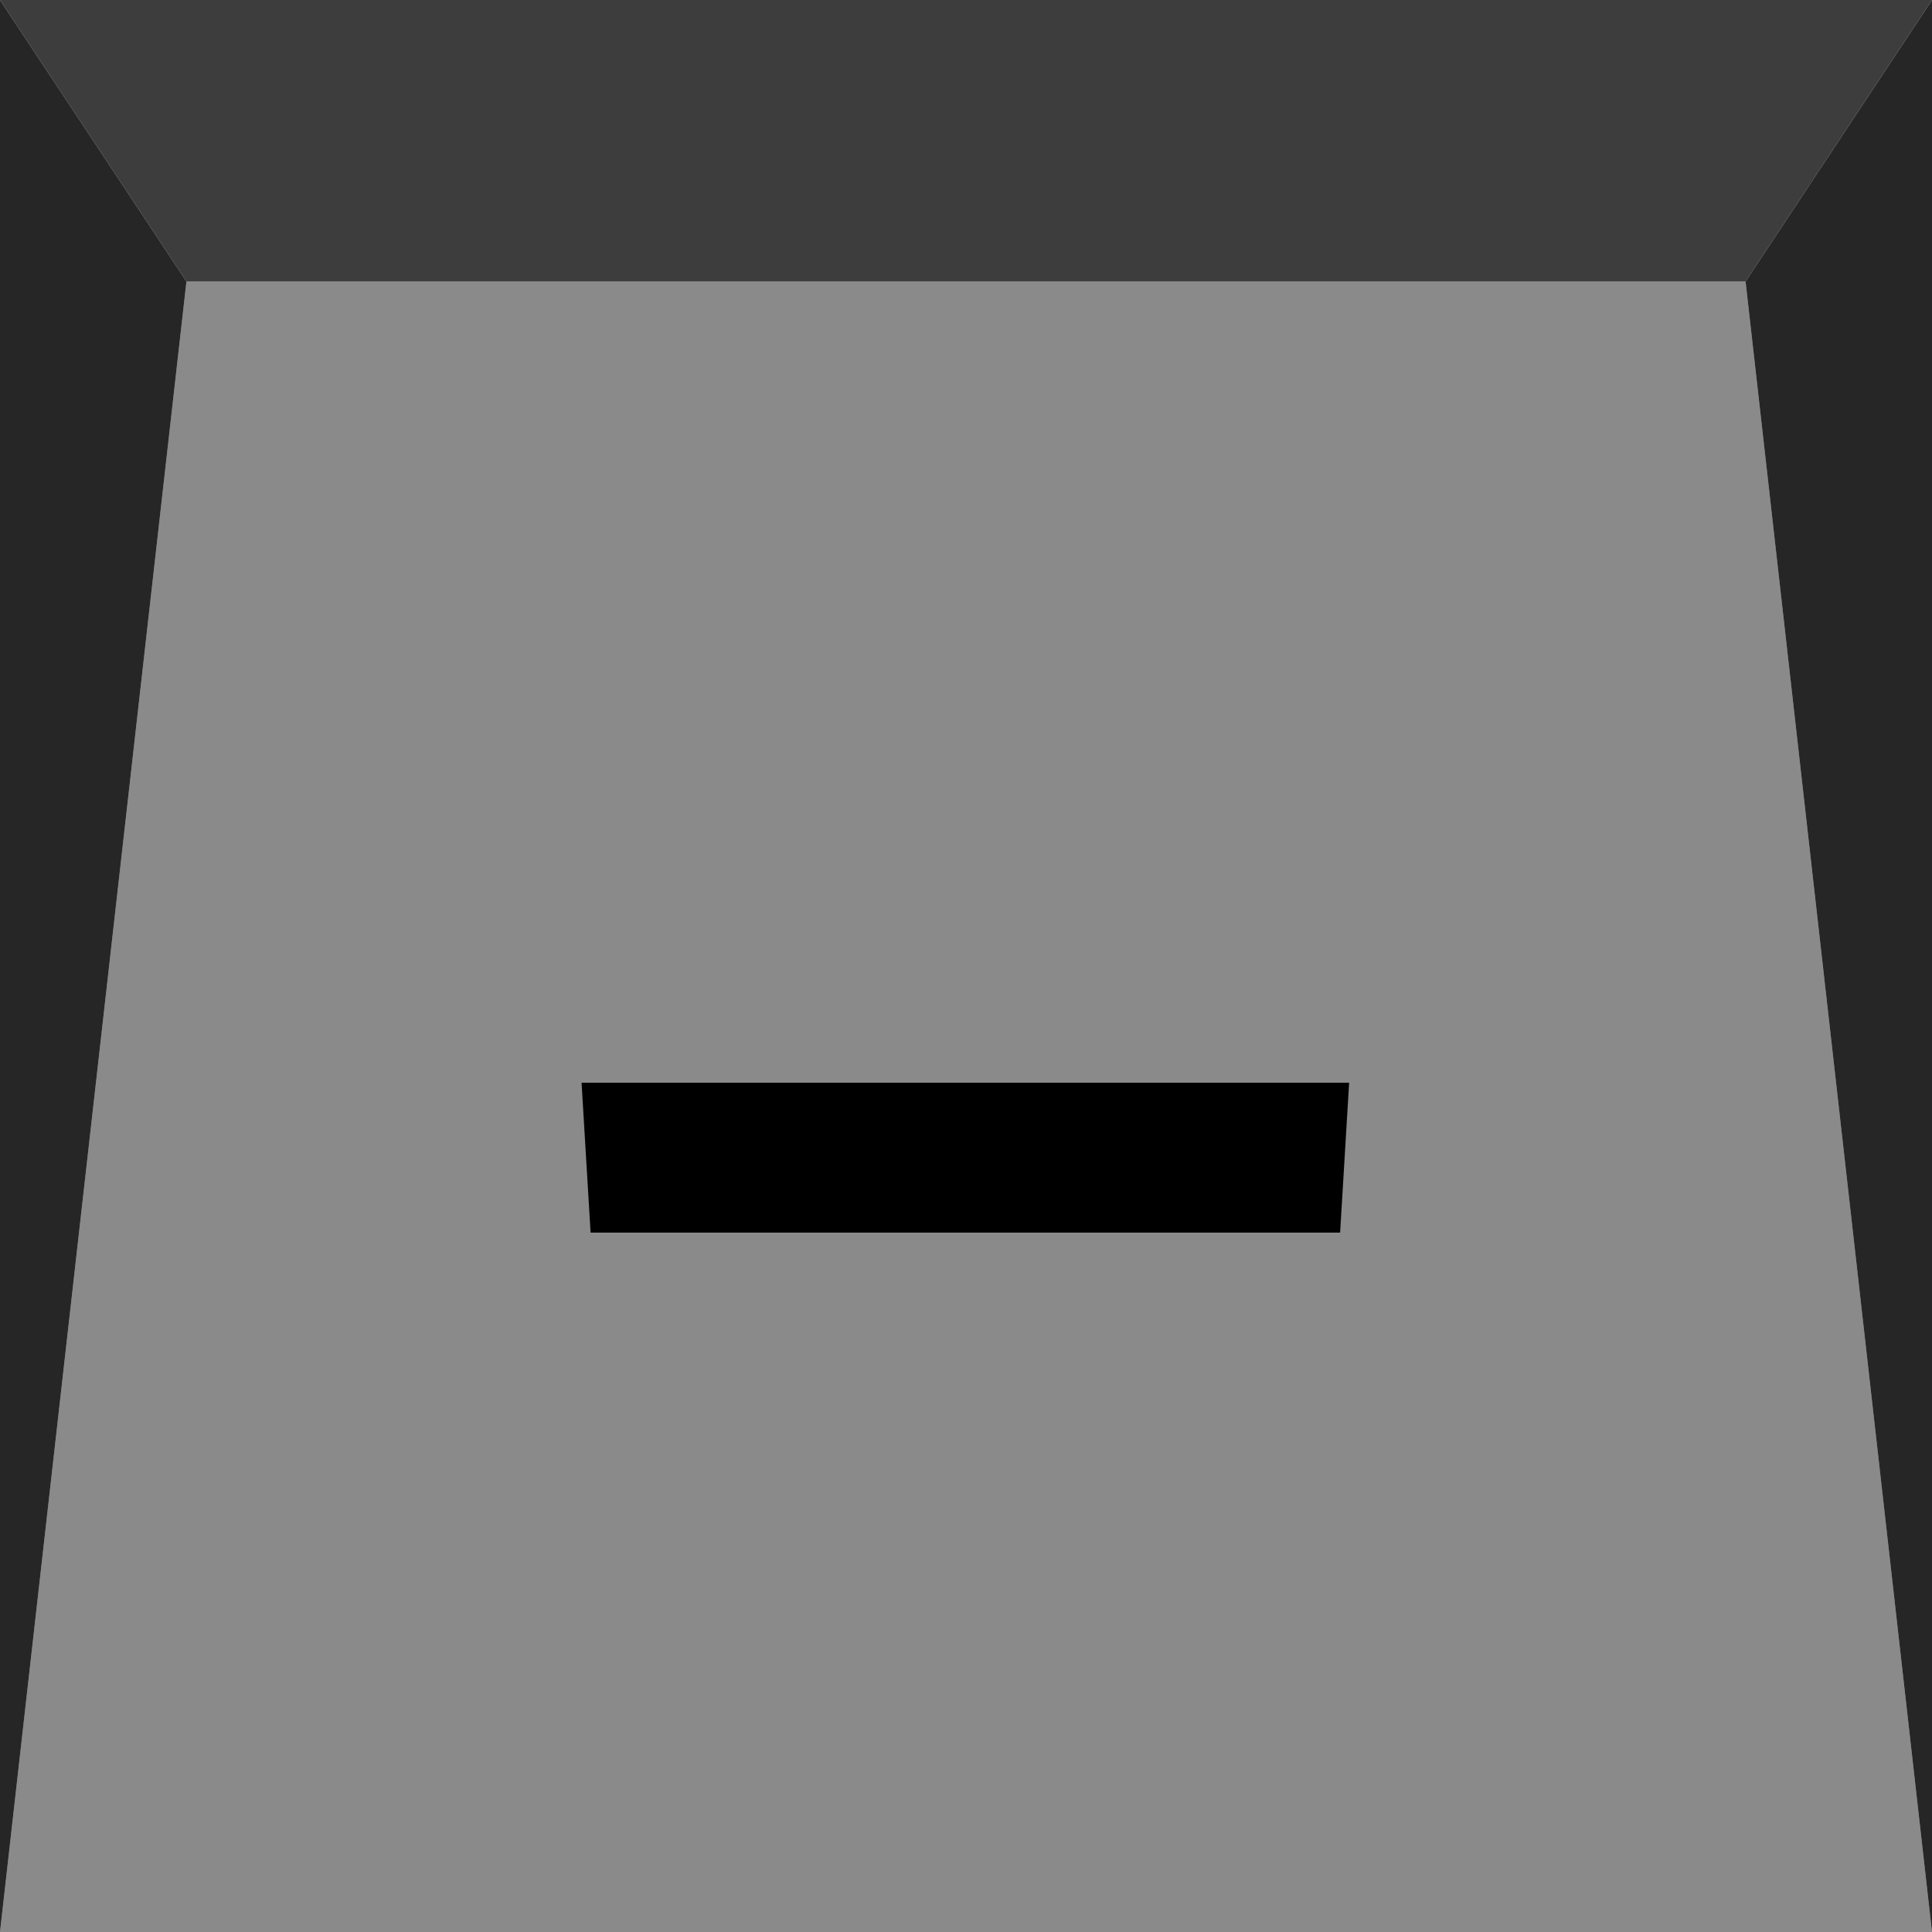 <?xml version="1.0" encoding="UTF-8" standalone="no"?>
<svg
   width="22"
   height="22"
   version="1.1"
   id="svg23"
   sodipodi:docname="minimize.svg"
   inkscape:version="1.3 (0e150ed6c4, 2023-07-21)"
   xmlns:inkscape="http://www.inkscape.org/namespaces/inkscape"
   xmlns:sodipodi="http://sodipodi.sourceforge.net/DTD/sodipodi-0.dtd"
   xmlns:xlink="http://www.w3.org/1999/xlink"
   xmlns="http://www.w3.org/2000/svg"
   xmlns:svg="http://www.w3.org/2000/svg">
  <sodipodi:namedview
     id="namedview23"
     pagecolor="#ffffff"
     bordercolor="#999999"
     borderopacity="1"
     inkscape:showpageshadow="false"
     inkscape:pageopacity="0"
     inkscape:pagecheckerboard="true"
     inkscape:deskcolor="#d1d1d1"
     inkscape:zoom="11.313709"
     inkscape:cx="23.73227"
     inkscape:cy="15.158601"
     inkscape:window-width="1920"
     inkscape:window-height="1016"
     inkscape:window-x="0"
     inkscape:window-y="32"
     inkscape:window-maximized="1"
     inkscape:current-layer="layer1"
     showguides="true"
     showborder="true"
     labelstyle="default"
     shape-rendering="auto" />
  <defs
     id="defs2">
    <linearGradient
       id="linearGradient27"
       inkscape:collect="always">
      <stop
         style="stop-color:#000000;stop-opacity:1;"
         offset="0"
         id="stop27" />
      <stop
         style="stop-color:#000000;stop-opacity:0;"
         offset="1"
         id="stop28" />
    </linearGradient>
    <linearGradient
       id="linearGradient23">
      <stop
         style="stop-color:#ffffff;stop-opacity:1;"
         offset="0"
         id="stop23" />
      <stop
         style="stop-color:#3d3d3d;stop-opacity:0;"
         offset="1"
         id="stop22" />
    </linearGradient>
    <linearGradient
       id="linearGradient21">
      <stop
         style="stop-color:#4381c1;stop-opacity:1"
         offset="0"
         id="stop20" />
      <stop
         style="stop-color:#fafbfb;stop-opacity:1;"
         offset="1"
         id="stop21" />
    </linearGradient>
    <linearGradient
       id="linearGradient832">
      <stop
         style="stop-color:#4381c1;stop-opacity:1"
         offset="0"
         id="stop1" />
      <stop
         style="stop-color:#5fa0e4;stop-opacity:1"
         offset="1"
         id="stop2" />
    </linearGradient>
    <linearGradient
       id="linearGradient1094"
       x1="55"
       x2="55"
       y1="7"
       y2="16"
       gradientUnits="userSpaceOnUse"
       xlink:href="#linearGradient832" />
    <linearGradient
       inkscape:collect="always"
       xlink:href="#linearGradient23"
       id="linearGradient20"
       x1="11"
       y1="3.205"
       x2="11"
       y2="22"
       gradientUnits="userSpaceOnUse" />
    <linearGradient
       inkscape:collect="always"
       xlink:href="#linearGradient27"
       id="linearGradient28"
       x1="55"
       y1="6.0000002e-07"
       x2="55"
       y2="22"
       gradientUnits="userSpaceOnUse" />
    <linearGradient
       id="linearGradient3828-3">
      <stop
         style="stop-color:#575757;stop-opacity:1;"
         offset="0"
         id="stop3830-7" />
      <stop
         style="stop-color:#707070;stop-opacity:1;"
         offset="1"
         id="stop3832-7" />
    </linearGradient>
    <linearGradient
       id="linearGradient3816-1-9-2">
      <stop
         style="stop-color:#5f5f5f;stop-opacity:1;"
         offset="0"
         id="stop3818-3-2-6" />
      <stop
         id="stop3824-4-8-5"
         offset="0.82"
         style="stop-color:#717171;stop-opacity:1;" />
      <stop
         style="stop-color:#a3a3a3;stop-opacity:1;"
         offset="0.93"
         id="stop3838-4-2-9" />
      <stop
         style="stop-color:#a3a3a3;stop-opacity:1;"
         offset="1"
         id="stop3820-2-0-2" />
    </linearGradient>
    <linearGradient
       id="linearGradient3828-6-41-7">
      <stop
         style="stop-color:#303030;stop-opacity:1;"
         offset="0"
         id="stop3830-4-0-8" />
      <stop
         style="stop-color:#707070;stop-opacity:1;"
         offset="1"
         id="stop3832-9-0-4" />
    </linearGradient>
  </defs>
  <g
     inkscape:groupmode="layer"
     id="layer1"
     inkscape:label="Layer 1">
    <rect
       style="display:inline;opacity:1;fill:#d4d4d4;fill-opacity:1;fill-rule:evenodd;stroke:none;stroke-width:1.325"
       id="rect1"
       width="111.543"
       height="49.856"
       x="-39.431"
       y="4.7683716e-07"
       inkscape:label="background-bottom" />
    <rect
       style="display:inline;opacity:1;fill:#3d3d3d;fill-opacity:1;fill-rule:evenodd;stroke:none;stroke-width:0.48"
       id="rect3"
       width="111.543"
       height="6.544"
       x="-39.431"
       y="-6.544"
       inkscape:label="background-top" />
    <rect
       y="0"
       x="-39.016"
       height="4.375"
       width="5"
       id="hint-stretch-borders"
       style="fill:#008000;fill-opacity:1;stroke:none;stroke-width:0;stroke-miterlimit:4;stroke-dasharray:none;stroke-opacity:1" />
    <g
       id="deactivated-active-center"
       transform="translate(-38.411,-0.5)"
       inkscape:label="#deactivated-active-center">
      <g
         id="g1"
         inkscape:label="icon"
         transform="translate(16.411,0.5)"
         style="display:inline;fill:#808080">
        <path
           style="font-size:21.333px;font-family:'Fifaks 1.0 dev1';-inkscape-font-specification:'Fifaks 1.0 dev1';text-align:center;text-anchor:middle;display:inline;fill:#4d4d4d;fill-rule:evenodd;stroke-width:0.986;stroke-linecap:square;paint-order:markers stroke fill;fill-opacity:1"
           d="m 10.124,10.124 h 1.753 3.505 v 1.753 H 11.876 10.124 6.618 v -1.753 z"
           id="path5-9"
           aria-label="[+]"
           sodipodi:nodetypes="ccccccccc"
           inkscape:label="[]" />
      </g>
      <path
         style="display:inline;fill:#262626;color:#000000;opacity:1;fill-rule:evenodd;stroke-width:0.912;stroke-linecap:square;stroke-dasharray:none;paint-order:markers stroke fill;fill-opacity:1"
         d="M 66,1e-6 V 0.967 22 h 22 v -22 z m 1.935,1.935 h 18.131 V 20.065 h -18.131 z"
         id="path2"
         transform="translate(-49.589,0.5)" />
    </g>
    <g
       id="active-center"
       inkscape:label="#active-center">
      <g
         id="g2"
         style="display:inline;opacity:1;fill:#000080"
         inkscape:label="sides">
        <path
           style="display:inline;opacity:1;mix-blend-mode:normal;fill:#8a8a8a;fill-opacity:1;fill-rule:evenodd;stroke:none;stroke-width:0.05;stroke-dasharray:none"
           d="M -1.5894572e-7,22 2.123,3.205 19.877,3.205 22,22"
           id="path20"
           sodipodi:nodetypes="cccc"
           inkscape:label="center" />
        <path
           id="path28"
           style="opacity:1;fill:#262626;fill-opacity:1;fill-rule:evenodd;stroke:none;stroke-width:0;stroke-dasharray:none"
           d="M 2.123,3.205 0,0 V 22 Z M 19.877,3.205 22,0 v 22 z"
           inkscape:label="left+right"
           sodipodi:nodetypes="cccccccc" />
        <path
           style="display:inline;fill:#3d3d3d;fill-opacity:1;fill-rule:evenodd;stroke:none;stroke-width:0;stroke-dasharray:none;opacity:1"
           d="m 22,3e-7 -2.123,3.205 H 2.123 L 1.5e-7,3e-7 H 22"
           id="path26-7-6"
           sodipodi:nodetypes="ccccc"
           inkscape:label="up" />
      </g>
      <g
         id="g20"
         inkscape:label="icon"
         transform="matrix(-1.13,0,0,-1.012,50.333,35.297)"
         style="display:inline">
        <path
           style="font-size:21.333px;font-family:'Fifaks 1.0 dev1';-inkscape-font-specification:'Fifaks 1.0 dev1';text-align:center;text-anchor:middle;display:inline;fill:#000000;fill-rule:evenodd;stroke-width:0.334;stroke-linecap:square;paint-order:markers stroke fill;fill-opacity:1"
           d="m 34.059,21.009 h 1.511 3.021 l 0.091,1.686 h -3.094 -1.547 -3.094 l 0.091,-1.686 z"
           id="path4-2-9-8"
           aria-label="[+]"
           sodipodi:nodetypes="ccccccccc"
           inkscape:label="[]" />
      </g>
    </g>
    <g
       id="hover-center"
       style="display:inline"
       transform="translate(49,-6.704)"
       inkscape:label="#hover-center">
      <g
         id="g16"
         style="display:inline;fill:#000080"
         inkscape:label="sides"
         transform="translate(-27,6.704)">
        <path
           style="display:inline;opacity:0.298;mix-blend-mode:normal;fill:url(#linearGradient20);fill-opacity:1;fill-rule:evenodd;stroke:none;stroke-width:0.05;stroke-dasharray:none"
           d="M -1.5894572e-7,22 2.123,3.205 19.877,3.205 22,22"
           id="path11"
           sodipodi:nodetypes="cccc"
           inkscape:label="center" />
        <path
           id="path12"
           style="opacity:1;fill:#262626;fill-opacity:1;fill-rule:evenodd;stroke:none;stroke-width:0;stroke-dasharray:none"
           d="M 2.123,3.205 0,0 V 22 Z M 19.877,3.205 22,0 v 22 z"
           inkscape:label="left+right"
           sodipodi:nodetypes="cccccccc" />
        <path
           style="display:inline;opacity:0.604;fill:#ffffff;fill-opacity:1;fill-rule:evenodd;stroke:none;stroke-width:0;stroke-dasharray:none"
           d="m 22,3e-7 -2.123,3.205 H 2.123 L 1.5e-7,3e-7 H 22"
           id="path16"
           sodipodi:nodetypes="ccccc"
           inkscape:label="up" />
      </g>
      <g
         id="g18"
         inkscape:label="icon"
         transform="translate(-27,8.306)"
         style="display:inline">
        <path
           style="font-size:21.333px;font-family:'Fifaks 1.0 dev1';-inkscape-font-specification:'Fifaks 1.0 dev1';text-align:center;text-anchor:middle;display:inline;fill:#000000;fill-rule:evenodd;stroke-width:0.357;stroke-linecap:square;paint-order:markers stroke fill;fill-opacity:1"
           d="M 11.853,12.423 H 10.147 6.733 L 6.631,10.716 h 3.495 1.748 3.495 l -0.102,1.707 z"
           id="path4-2-9-8-5"
           aria-label="[+]"
           sodipodi:nodetypes="ccccccccc"
           inkscape:label="[]" />
      </g>
    </g>
    <g
       id="pressed-center"
       style="display:inline"
       inkscape:label="#pressed-center">
      <g
         id="g16-5"
         style="display:inline;fill:#000080"
         inkscape:label="sides"
         transform="rotate(180,33,11)">
        <rect
           style="opacity:0.409;fill:url(#linearGradient28);fill-opacity:1;fill-rule:evenodd;stroke:none;stroke-width:1.512"
           id="rect27"
           width="22"
           height="22"
           x="44"
           y="6.0000002e-07"
           transform="rotate(180,33,11)" />
        <path
           id="path12-3"
           style="display:inline;opacity:1;fill:#262626;fill-opacity:1;fill-rule:evenodd;stroke:none;stroke-width:0;stroke-dasharray:none"
           d="M 19.877,18.795 22,22 V -4e-7 Z m -17.755,1e-6 L 0,22 V -4e-7 Z"
           inkscape:label="left+right"
           sodipodi:nodetypes="cccccccc" />
        <path
           style="display:inline;opacity:0.2;fill:#000000;fill-opacity:1;fill-rule:evenodd;stroke:none;stroke-width:0;stroke-dasharray:none"
           d="M 0,22 2.123,18.795 H 19.877 L 22,22 H 0"
           id="path16-8"
           sodipodi:nodetypes="ccccc"
           inkscape:label="up" />
        <g
           id="g92-9-1"
           inkscape:label="icon"
           transform="rotate(-180,11,10.324)"
           style="display:inline;fill:#000080">
          <path
             style="font-size:21.333px;font-family:'Fifaks 1.0 dev1';-inkscape-font-specification:'Fifaks 1.0 dev1';text-align:center;text-anchor:middle;display:inline;fill:#000000;fill-rule:evenodd;stroke-width:0.986;stroke-linecap:square;paint-order:markers stroke fill;fill-opacity:1"
             d="m 10.124,8.771 h 1.753 3.505 V 10.524 H 11.876 10.124 6.618 V 8.771 Z"
             id="path4-2-0"
             aria-label="[+]"
             sodipodi:nodetypes="ccccccccc"
             inkscape:label="[]" />
        </g>
      </g>
    </g>
    <g
       id="pressed-inactive-center"
       style="display:inline;fill:#ececec"
       transform="translate(-22,22)"
       inkscape:label="#pressed-inactive-center">
      <rect
         style="display:inline;fill:#000000;opacity:0.3;fill-opacity:1;fill-rule:evenodd;stroke:#000000;stroke-linecap:square;paint-order:markers stroke fill"
         id="rect7"
         width="22"
         height="21.516"
         x="66"
         y="0.484" />
      <g
         id="g92-9"
         inkscape:label="icon"
         transform="translate(66)"
         style="display:inline;fill:#000080">
        <path
           style="font-size:21.333px;font-family:'Fifaks 1.0 dev1';-inkscape-font-specification:'Fifaks 1.0 dev1';text-align:center;text-anchor:middle;display:inline;fill:#000000;fill-rule:evenodd;stroke-width:0.986;stroke-linecap:square;paint-order:markers stroke fill;fill-opacity:1"
           d="m 10.124,10.365 h 1.753 3.505 v 1.753 H 11.876 10.124 6.618 v -1.753 z"
           id="path4-2"
           aria-label="[+]"
           sodipodi:nodetypes="ccccccccc"
           inkscape:label="[]" />
      </g>
    </g>
    <g
       id="deactivated-inactive-center"
       transform="translate(-6.944,46.967)"
       inkscape:label="#deactivated-inactive-center">
      <g
         id="g2-6"
         inkscape:label="icon"
         transform="translate(-15.056,-24.967)"
         style="display:inline;fill:#808080">
        <path
           style="font-size:21.333px;font-family:'Fifaks 1.0 dev1';-inkscape-font-specification:'Fifaks 1.0 dev1';text-align:center;text-anchor:middle;fill:#4d4d4d;fill-rule:evenodd;stroke-width:0.986;stroke-linecap:square;paint-order:markers stroke fill;fill-opacity:1"
           d="m 10.124,10.124 h 1.753 3.505 v 1.753 H 11.876 10.124 6.618 v -1.753 z"
           id="path5"
           aria-label="[+]"
           sodipodi:nodetypes="ccccccccc"
           inkscape:label="[]" />
      </g>
      <path
         style="display:inline;fill:#262626;color:#000000;opacity:1;fill-rule:evenodd;stroke-width:0.912;stroke-linecap:square;stroke-dasharray:none;paint-order:markers stroke fill;fill-opacity:1"
         d="m 4,21 v 0.967 21.033 h 22 v -22 z m 1.935,1.935 h 18.131 v 18.131 H 5.935 Z"
         id="path2-5"
         transform="translate(-19.056,-45.967)" />
    </g>
    <g
       id="inactive-center"
       style="display:inline;fill:#ececec"
       transform="translate(-66,22)"
       inkscape:label="#inactive-center">
      <g
         id="g92"
         inkscape:label="icon"
         transform="translate(66)"
         style="display:inline;fill:#000080">
        <path
           style="font-size:21.333px;font-family:'Fifaks 1.0 dev1';-inkscape-font-specification:'Fifaks 1.0 dev1';text-align:center;text-anchor:middle;display:inline;fill:#000000;fill-rule:evenodd;stroke-width:0.986;stroke-linecap:square;paint-order:markers stroke fill;fill-opacity:1"
           d="m 10.124,10.124 h 1.753 3.505 v 1.753 H 11.876 10.124 6.618 v -1.753 z"
           id="path4-2-9"
           aria-label="[+]"
           sodipodi:nodetypes="ccccccccc"
           inkscape:label="[]" />
      </g>
      <path
         style="color:#000000;opacity:1;fill:#262626;fill-rule:evenodd;stroke-width:0.912;stroke-linecap:square;stroke-dasharray:none;paint-order:markers stroke fill;fill-opacity:1"
         d="M 66,1e-6 V 0.967 22 h 22 v -22 z m 1.935,1.935 h 18.131 V 20.065 h -18.131 z"
         id="rect93" />
    </g>
    <g
       transform="translate(54,31)"
       id="hover-inactive-center"
       inkscape:label="#hover-inactive-center">
      <g
         id="g95"
         inkscape:label="icon"
         transform="translate(-32,-9)"
         style="display:inline;fill:#000080">
        <path
           style="font-size:21.333px;font-family:'Fifaks 1.0 dev1';-inkscape-font-specification:'Fifaks 1.0 dev1';text-align:center;text-anchor:middle;fill:#000000;fill-rule:evenodd;stroke-width:0.986;stroke-linecap:square;paint-order:markers stroke fill;fill-opacity:1"
           d="m 10.124,10.124 h 1.753 3.505 v 1.753 H 11.876 10.124 6.618 v -1.753 z"
           id="path4"
           aria-label="[+]"
           sodipodi:nodetypes="ccccccccc"
           inkscape:label="[]" />
      </g>
      <path
         style="color:#000000;display:inline;opacity:1;fill:#8a8a8a;fill-rule:evenodd;stroke-width:0.912;stroke-linecap:square;stroke-dasharray:none;paint-order:markers stroke fill;fill-opacity:1"
         d="m -32,-9 v 0.967 21.033 h 22 v -22 z m 1.935,1.935 h 18.131 V 11.065 h -18.131 z"
         id="path96" />
    </g>
  </g>
</svg>
